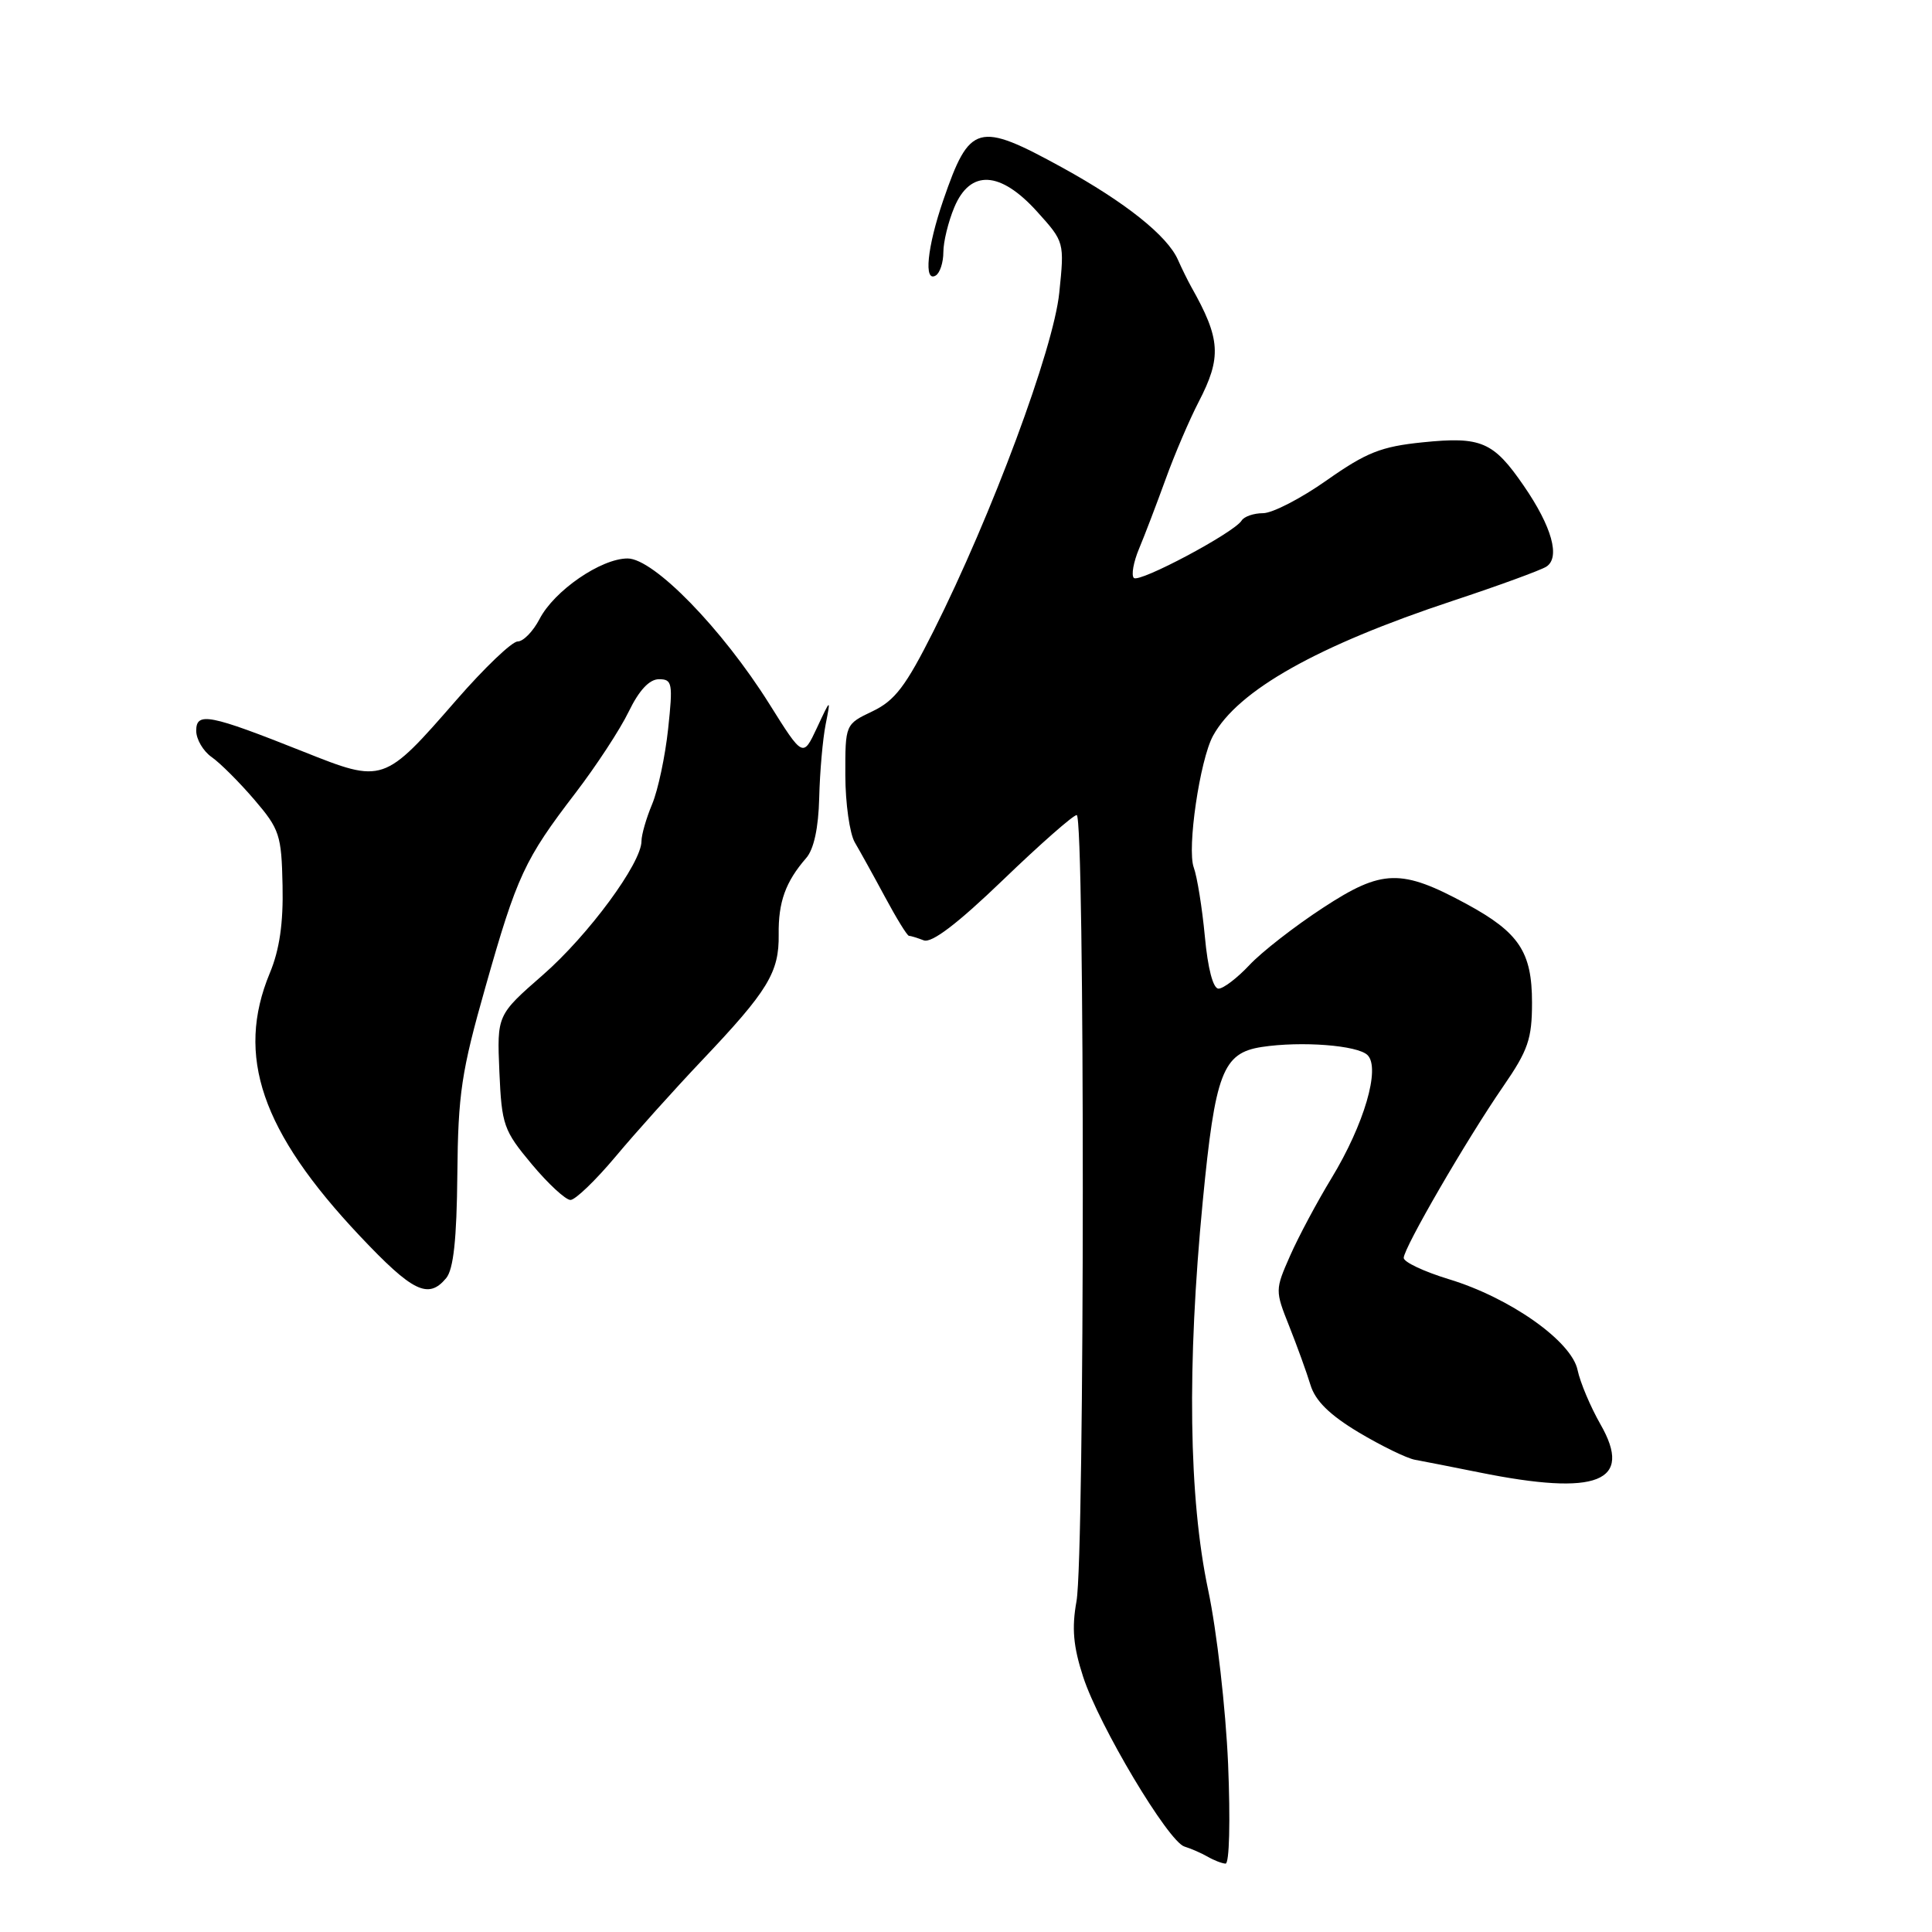<?xml version="1.0" encoding="UTF-8" standalone="no"?>
<!DOCTYPE svg PUBLIC "-//W3C//DTD SVG 1.1//EN" "http://www.w3.org/Graphics/SVG/1.1/DTD/svg11.dtd" >
<svg xmlns="http://www.w3.org/2000/svg" xmlns:xlink="http://www.w3.org/1999/xlink" version="1.1" viewBox="0 0 256 256">
 <g >
 <path fill="currentColor"
d=" M 162.73 233.75 C 162.41 226.38 161.24 216.13 160.08 210.65 C 157.51 198.48 157.27 180.96 159.37 159.19 C 161.02 142.14 162.01 139.53 167.19 138.73 C 172.42 137.93 179.90 138.50 181.21 139.81 C 182.94 141.54 180.75 149.00 176.44 156.10 C 174.53 159.24 172.06 163.86 170.95 166.38 C 168.95 170.91 168.95 171.01 170.83 175.73 C 171.87 178.35 173.14 181.85 173.64 183.50 C 174.28 185.61 176.16 187.47 180.02 189.79 C 183.04 191.59 186.40 193.23 187.50 193.43 C 188.60 193.63 192.43 194.38 196.00 195.10 C 211.69 198.27 216.46 196.38 212.07 188.73 C 210.74 186.40 209.38 183.17 209.04 181.55 C 208.26 177.72 200.08 171.95 191.95 169.49 C 188.68 168.49 186.00 167.23 186.00 166.68 C 186.00 165.36 194.34 150.98 199.18 143.96 C 202.49 139.16 203.00 137.66 203.00 132.84 C 203.00 126.14 201.28 123.56 194.34 119.79 C 185.67 115.09 183.14 115.16 175.33 120.27 C 171.57 122.72 167.18 126.14 165.56 127.87 C 163.95 129.59 162.10 131.00 161.46 131.00 C 160.74 131.00 160.04 128.33 159.65 124.09 C 159.29 120.29 158.63 116.18 158.18 114.95 C 157.26 112.47 158.99 100.69 160.73 97.50 C 164.03 91.48 174.54 85.56 192.50 79.61 C 198.55 77.61 204.12 75.57 204.89 75.09 C 206.78 73.89 205.64 69.79 201.90 64.36 C 197.88 58.51 196.26 57.82 188.51 58.61 C 183.00 59.17 181.05 59.95 175.80 63.64 C 172.40 66.04 168.60 68.00 167.36 68.00 C 166.13 68.00 164.85 68.44 164.52 68.98 C 163.52 70.59 150.95 77.28 150.24 76.58 C 149.88 76.22 150.19 74.48 150.93 72.71 C 151.67 70.95 153.25 66.80 154.45 63.50 C 155.64 60.20 157.61 55.61 158.81 53.29 C 161.90 47.34 161.75 44.92 157.84 38.00 C 157.38 37.17 156.59 35.57 156.09 34.44 C 154.70 31.25 149.10 26.79 140.73 22.19 C 129.57 16.07 128.49 16.36 124.99 26.52 C 122.85 32.75 122.37 37.50 124.00 36.50 C 124.55 36.16 125.00 34.77 125.00 33.41 C 125.00 32.05 125.65 29.38 126.45 27.47 C 128.56 22.43 132.53 22.63 137.41 28.03 C 141.04 32.05 141.05 32.08 140.36 38.78 C 139.61 46.22 131.43 68.22 123.69 83.63 C 120.01 90.95 118.58 92.83 115.61 94.25 C 112.00 95.97 112.00 95.97 112.01 102.73 C 112.02 106.46 112.59 110.45 113.26 111.61 C 113.94 112.77 115.75 116.03 117.27 118.86 C 118.79 121.69 120.21 124.00 120.44 124.00 C 120.66 124.00 121.54 124.27 122.40 124.60 C 123.45 125.00 126.85 122.42 132.90 116.60 C 137.81 111.87 142.21 108.00 142.67 108.00 C 143.76 108.00 143.74 206.13 142.64 212.18 C 142.00 215.73 142.21 218.15 143.52 222.18 C 145.62 228.65 154.81 244.04 156.95 244.68 C 157.80 244.94 159.18 245.54 160.00 246.01 C 160.82 246.49 161.90 246.91 162.39 246.94 C 162.90 246.97 163.04 241.28 162.73 233.75 Z  M 59.12 169.36 C 60.09 168.19 60.52 164.22 60.60 155.61 C 60.70 144.92 61.13 142.01 64.33 130.76 C 68.50 116.04 69.51 113.88 76.25 105.08 C 78.99 101.50 82.17 96.65 83.31 94.29 C 84.69 91.45 86.05 90.00 87.32 90.00 C 89.08 90.00 89.18 90.52 88.53 96.59 C 88.14 100.22 87.19 104.70 86.41 106.56 C 85.63 108.42 85.00 110.62 85.00 111.45 C 85.00 114.37 77.97 123.91 71.94 129.18 C 65.85 134.50 65.85 134.50 66.17 142.01 C 66.48 149.09 66.73 149.79 70.46 154.26 C 72.64 156.87 74.95 159.00 75.59 159.00 C 76.23 159.00 78.92 156.41 81.57 153.25 C 84.21 150.09 89.37 144.35 93.02 140.50 C 101.76 131.29 103.25 128.85 103.18 123.82 C 103.12 119.53 104.09 116.84 106.82 113.70 C 107.84 112.54 108.45 109.72 108.55 105.70 C 108.63 102.29 109.02 97.92 109.40 96.00 C 110.09 92.50 110.09 92.50 108.25 96.44 C 106.40 100.39 106.40 100.39 101.95 93.29 C 95.69 83.31 86.62 74.00 83.16 74.00 C 79.64 74.00 73.43 78.27 71.49 82.03 C 70.64 83.66 69.34 85.00 68.59 85.00 C 67.84 85.00 64.19 88.49 60.48 92.75 C 50.84 103.81 50.80 103.82 40.23 99.61 C 27.74 94.64 26.00 94.30 26.00 96.83 C 26.00 97.96 26.92 99.53 28.05 100.32 C 29.18 101.11 31.72 103.65 33.70 105.96 C 37.05 109.87 37.30 110.64 37.44 117.33 C 37.55 122.32 37.04 125.85 35.75 128.94 C 31.20 139.90 34.63 149.93 47.66 163.75 C 54.69 171.20 56.75 172.21 59.12 169.36 Z "/>
</g>
</svg>